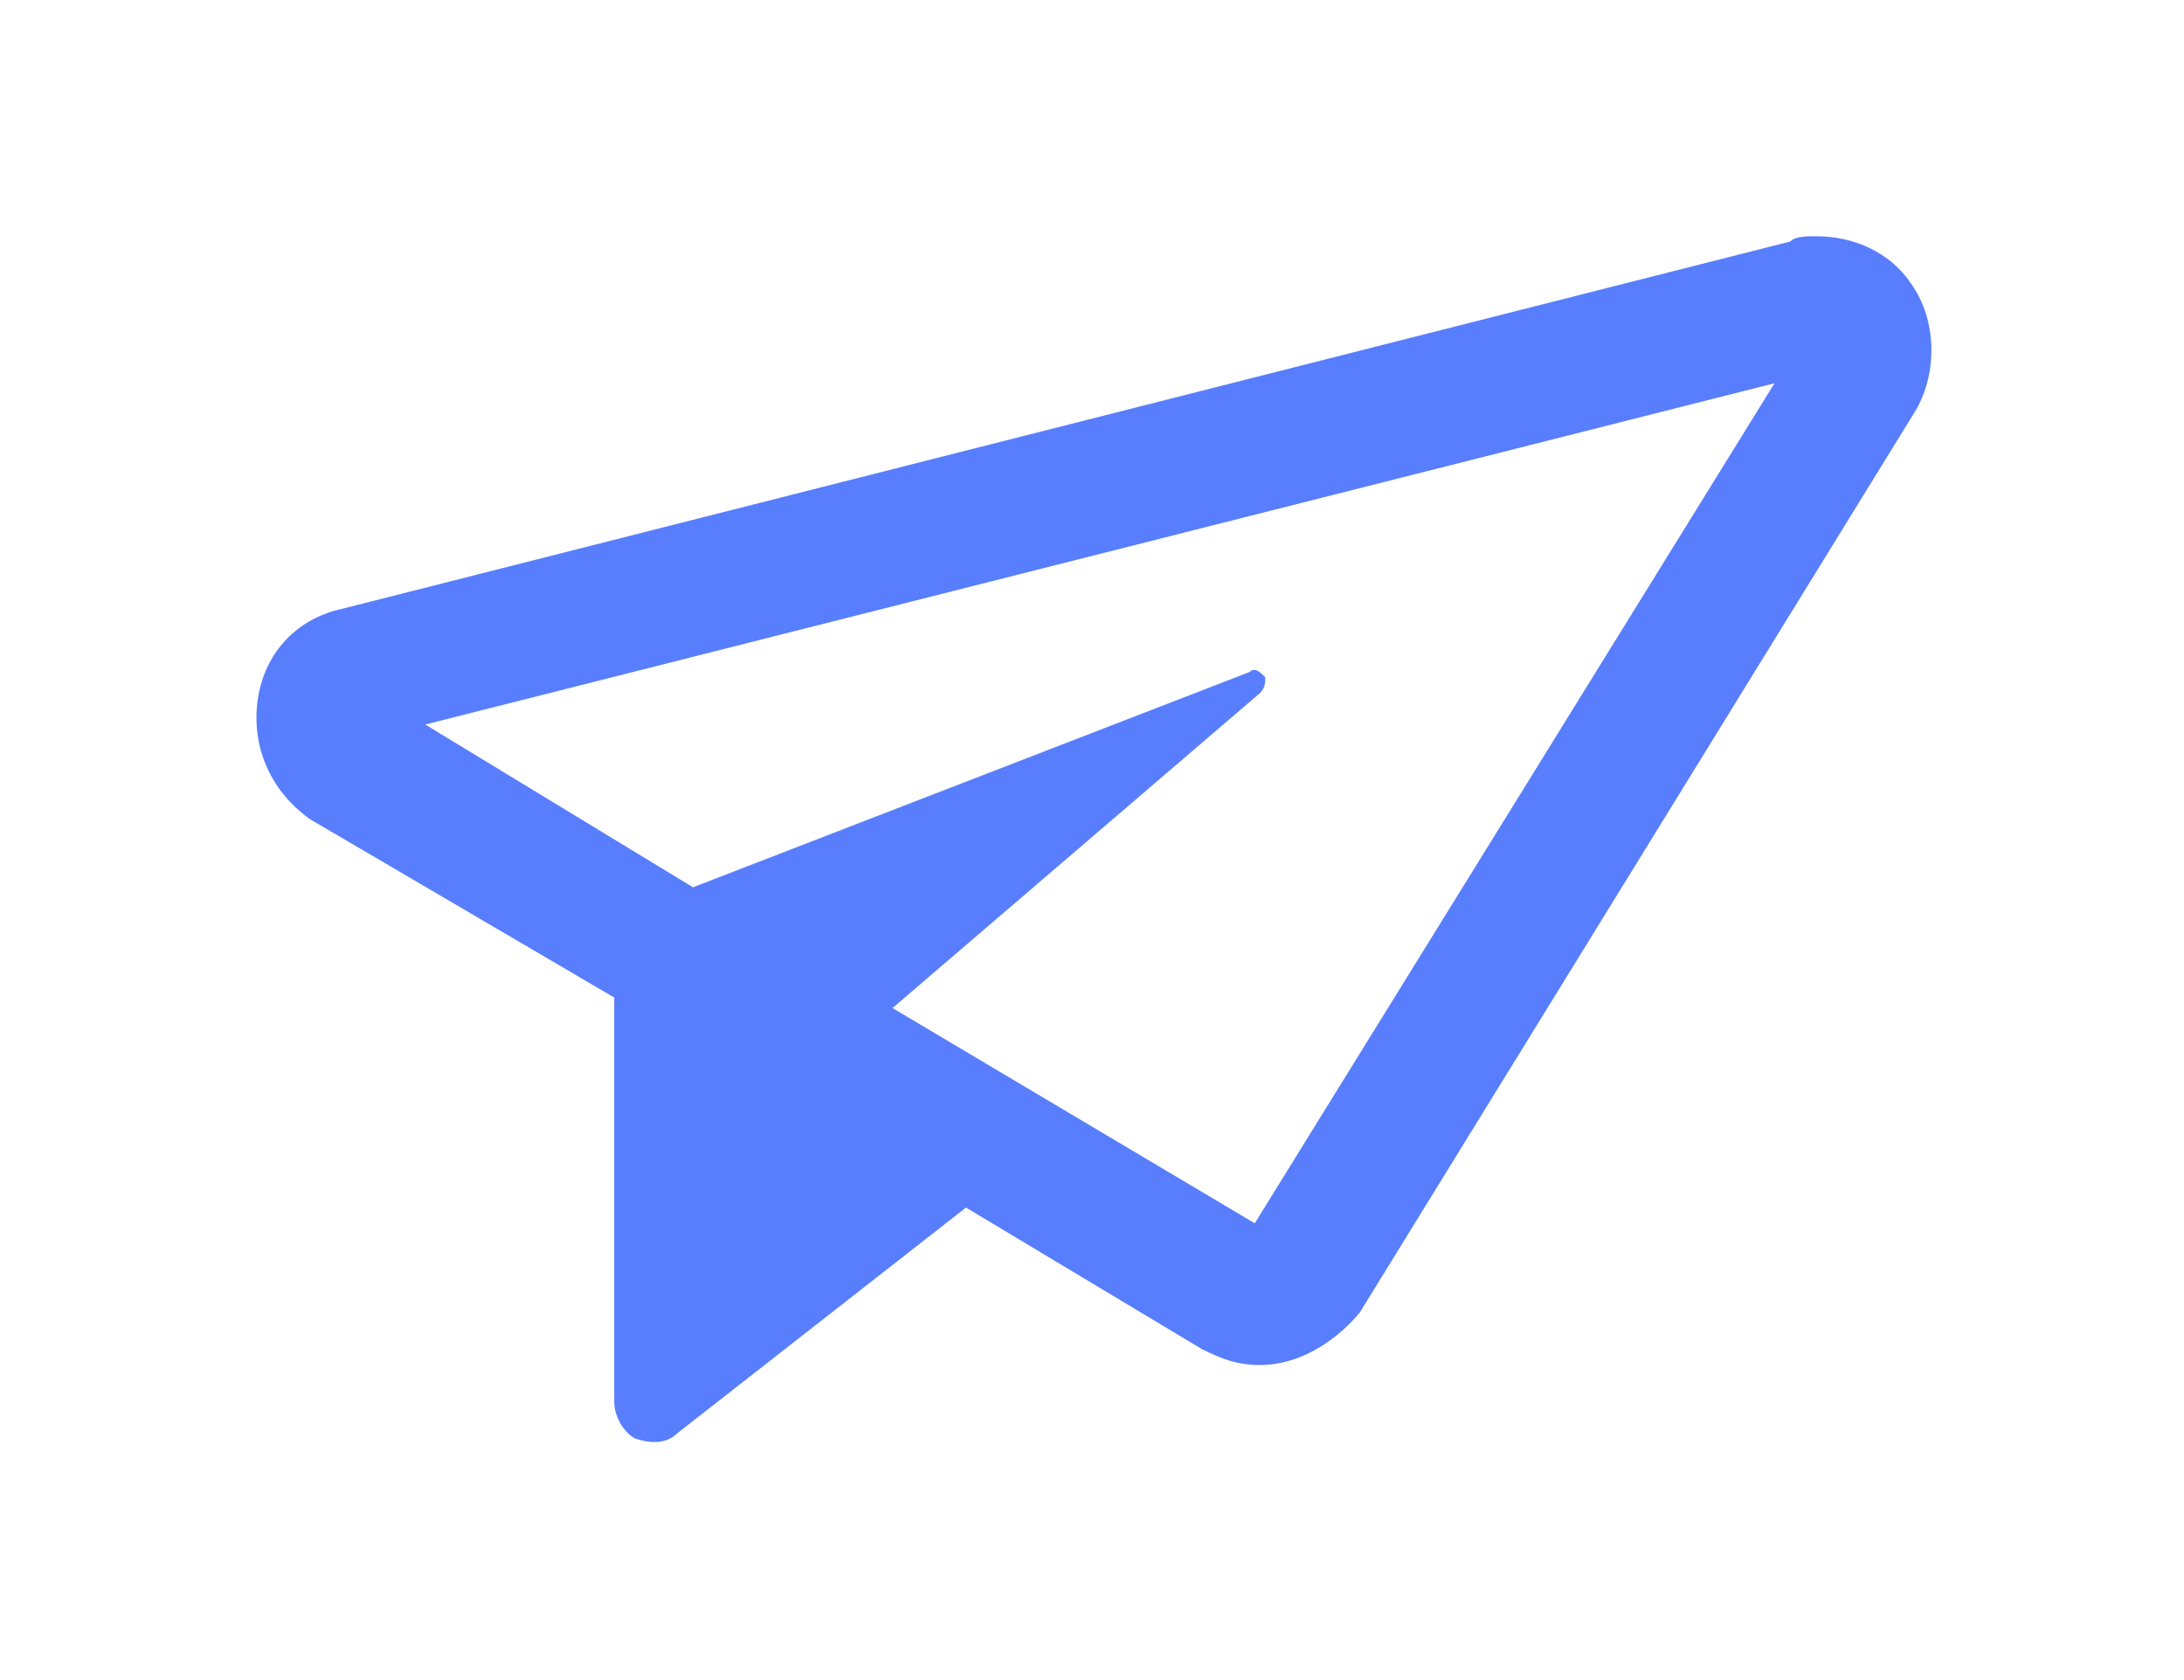 <svg t="1662559764599" class="icon send-audio" viewBox="0 0 1024 1024" version="1.1" xmlns="http://www.w3.org/2000/svg" p-id="12627" xmlns:xlink="http://www.w3.org/1999/xlink" width="52" height="40">
	<path d="M1011.2 172.8c-12.8-19.2-35.2-28.8-57.6-28.8-6.4 0-12.8 0-16 3.2l-883.2 224c-28.8 6.4-48 28.8-51.2 57.6-3.2 28.8 9.6 54.4 32 70.4L220.8 608v246.4c0 9.6 6.4 19.2 12.8 22.4 9.6 3.2 19.2 3.2 25.6-3.2l176-137.6 144 86.4c12.8 6.4 22.4 9.6 35.2 9.6 22.4 0 44.8-12.8 60.8-32L1014.4 249.6c12.8-22.4 12.8-54.4-3.2-76.8zM611.2 745.6l-220.8-131.2 224-192c3.2-3.2 3.2-6.4 3.2-9.6-3.2-3.2-6.4-6.4-9.6-3.2L268.8 540.8l-163.2-99.2L928 233.6l-316.8 512z" p-id="12628" fill="#587EFD"></path>
</svg>